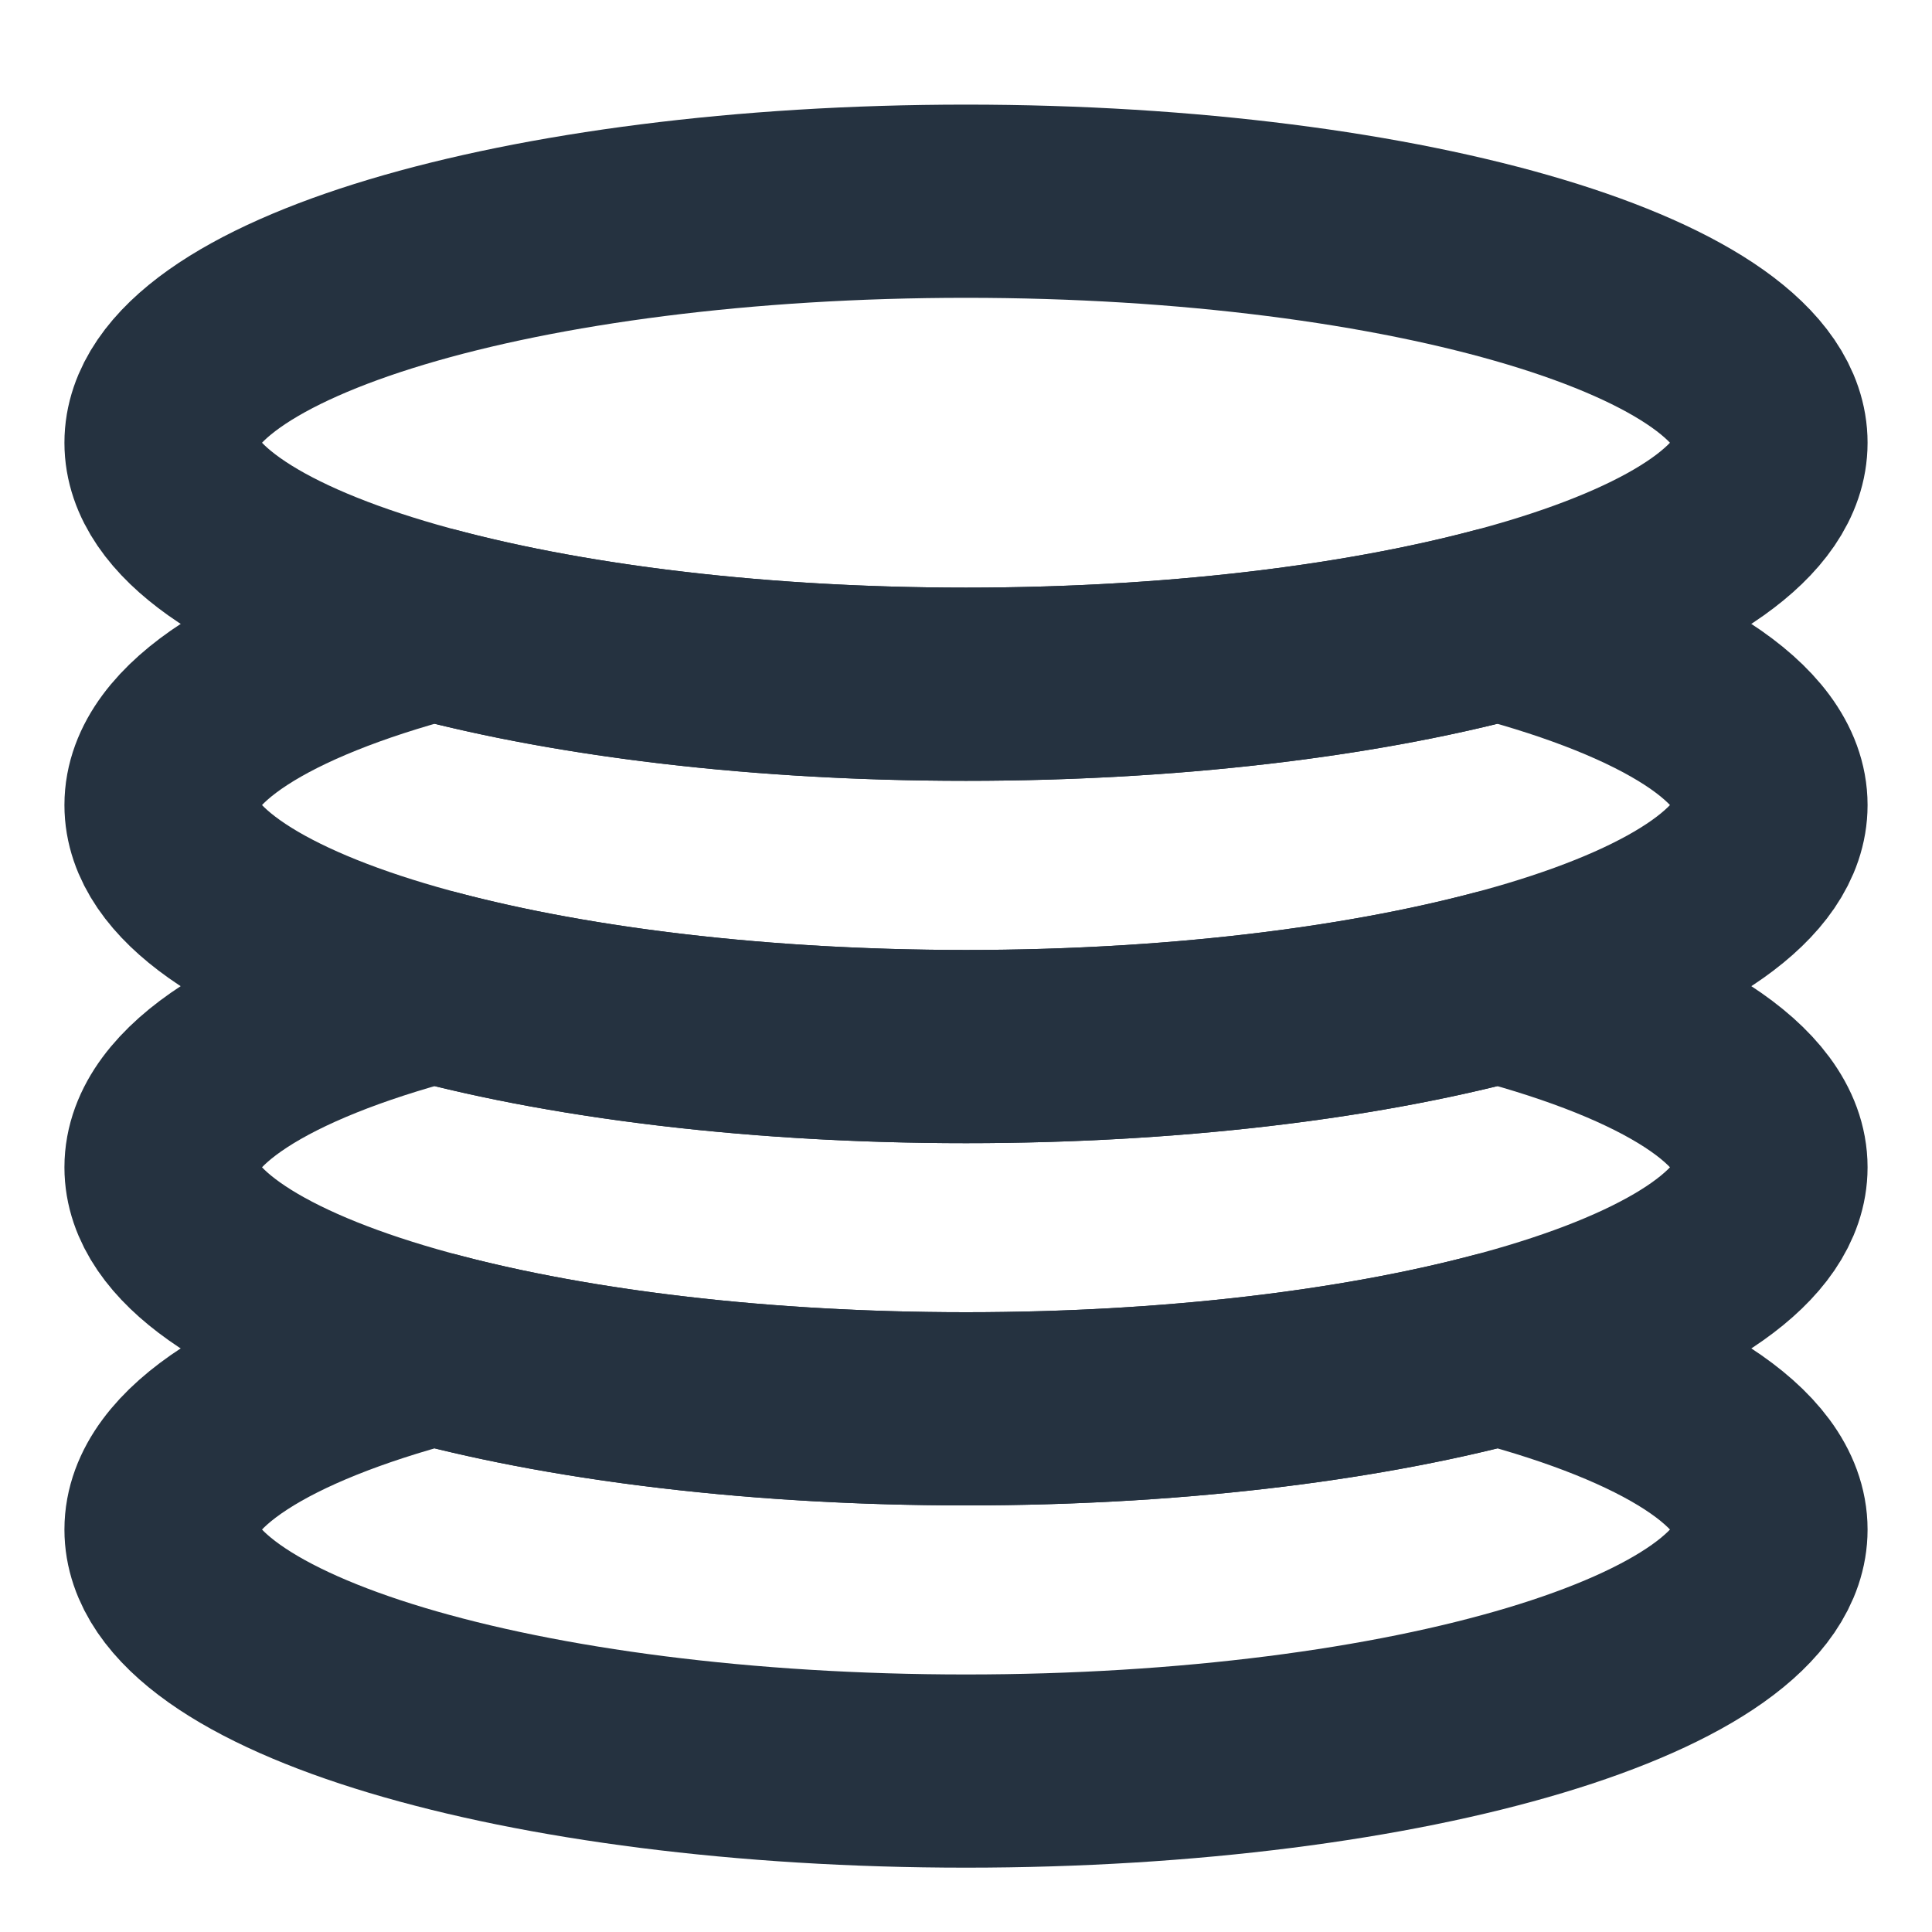 <svg width="20" height="20" viewBox="0 0 20 20" fill="none" xmlns="http://www.w3.org/2000/svg">
<path d="M10 7.083C14.602 7.083 18.333 5.964 18.333 4.583C18.333 3.203 14.602 2.083 10 2.083C5.398 2.083 1.667 3.203 1.667 4.583C1.667 5.964 5.398 7.083 10 7.083Z" stroke="#253240" stroke-width="2" stroke-linecap="round" stroke-linejoin="round"/>
<path d="M4.488 6.458C2.758 6.917 1.667 7.587 1.667 8.334C1.667 9.714 5.398 10.834 10 10.834C14.602 10.834 18.333 9.714 18.333 8.334C18.333 7.587 17.242 6.917 15.512 6.458C14.043 6.847 12.113 7.083 10 7.083C7.887 7.083 5.957 6.847 4.488 6.458Z" stroke="#253240" stroke-width="2" stroke-linecap="round" stroke-linejoin="round"/>
<path d="M4.488 10.209C2.758 10.667 1.667 11.337 1.667 12.084C1.667 13.464 5.398 14.584 10 14.584C14.602 14.584 18.333 13.464 18.333 12.084C18.333 11.337 17.242 10.667 15.512 10.209C14.043 10.597 12.113 10.834 10 10.834C7.887 10.834 5.957 10.597 4.488 10.209Z" stroke="#253240" stroke-width="2" stroke-linecap="round" stroke-linejoin="round"/>
<path d="M4.488 13.959C2.758 14.417 1.667 15.087 1.667 15.834C1.667 17.214 5.398 18.334 10 18.334C14.602 18.334 18.333 17.214 18.333 15.834C18.333 15.087 17.242 14.417 15.512 13.959C14.043 14.348 12.113 14.584 10 14.584C7.887 14.584 5.957 14.348 4.488 13.959Z" stroke="#253240" stroke-width="2" stroke-linecap="round" stroke-linejoin="round"/>
</svg>
